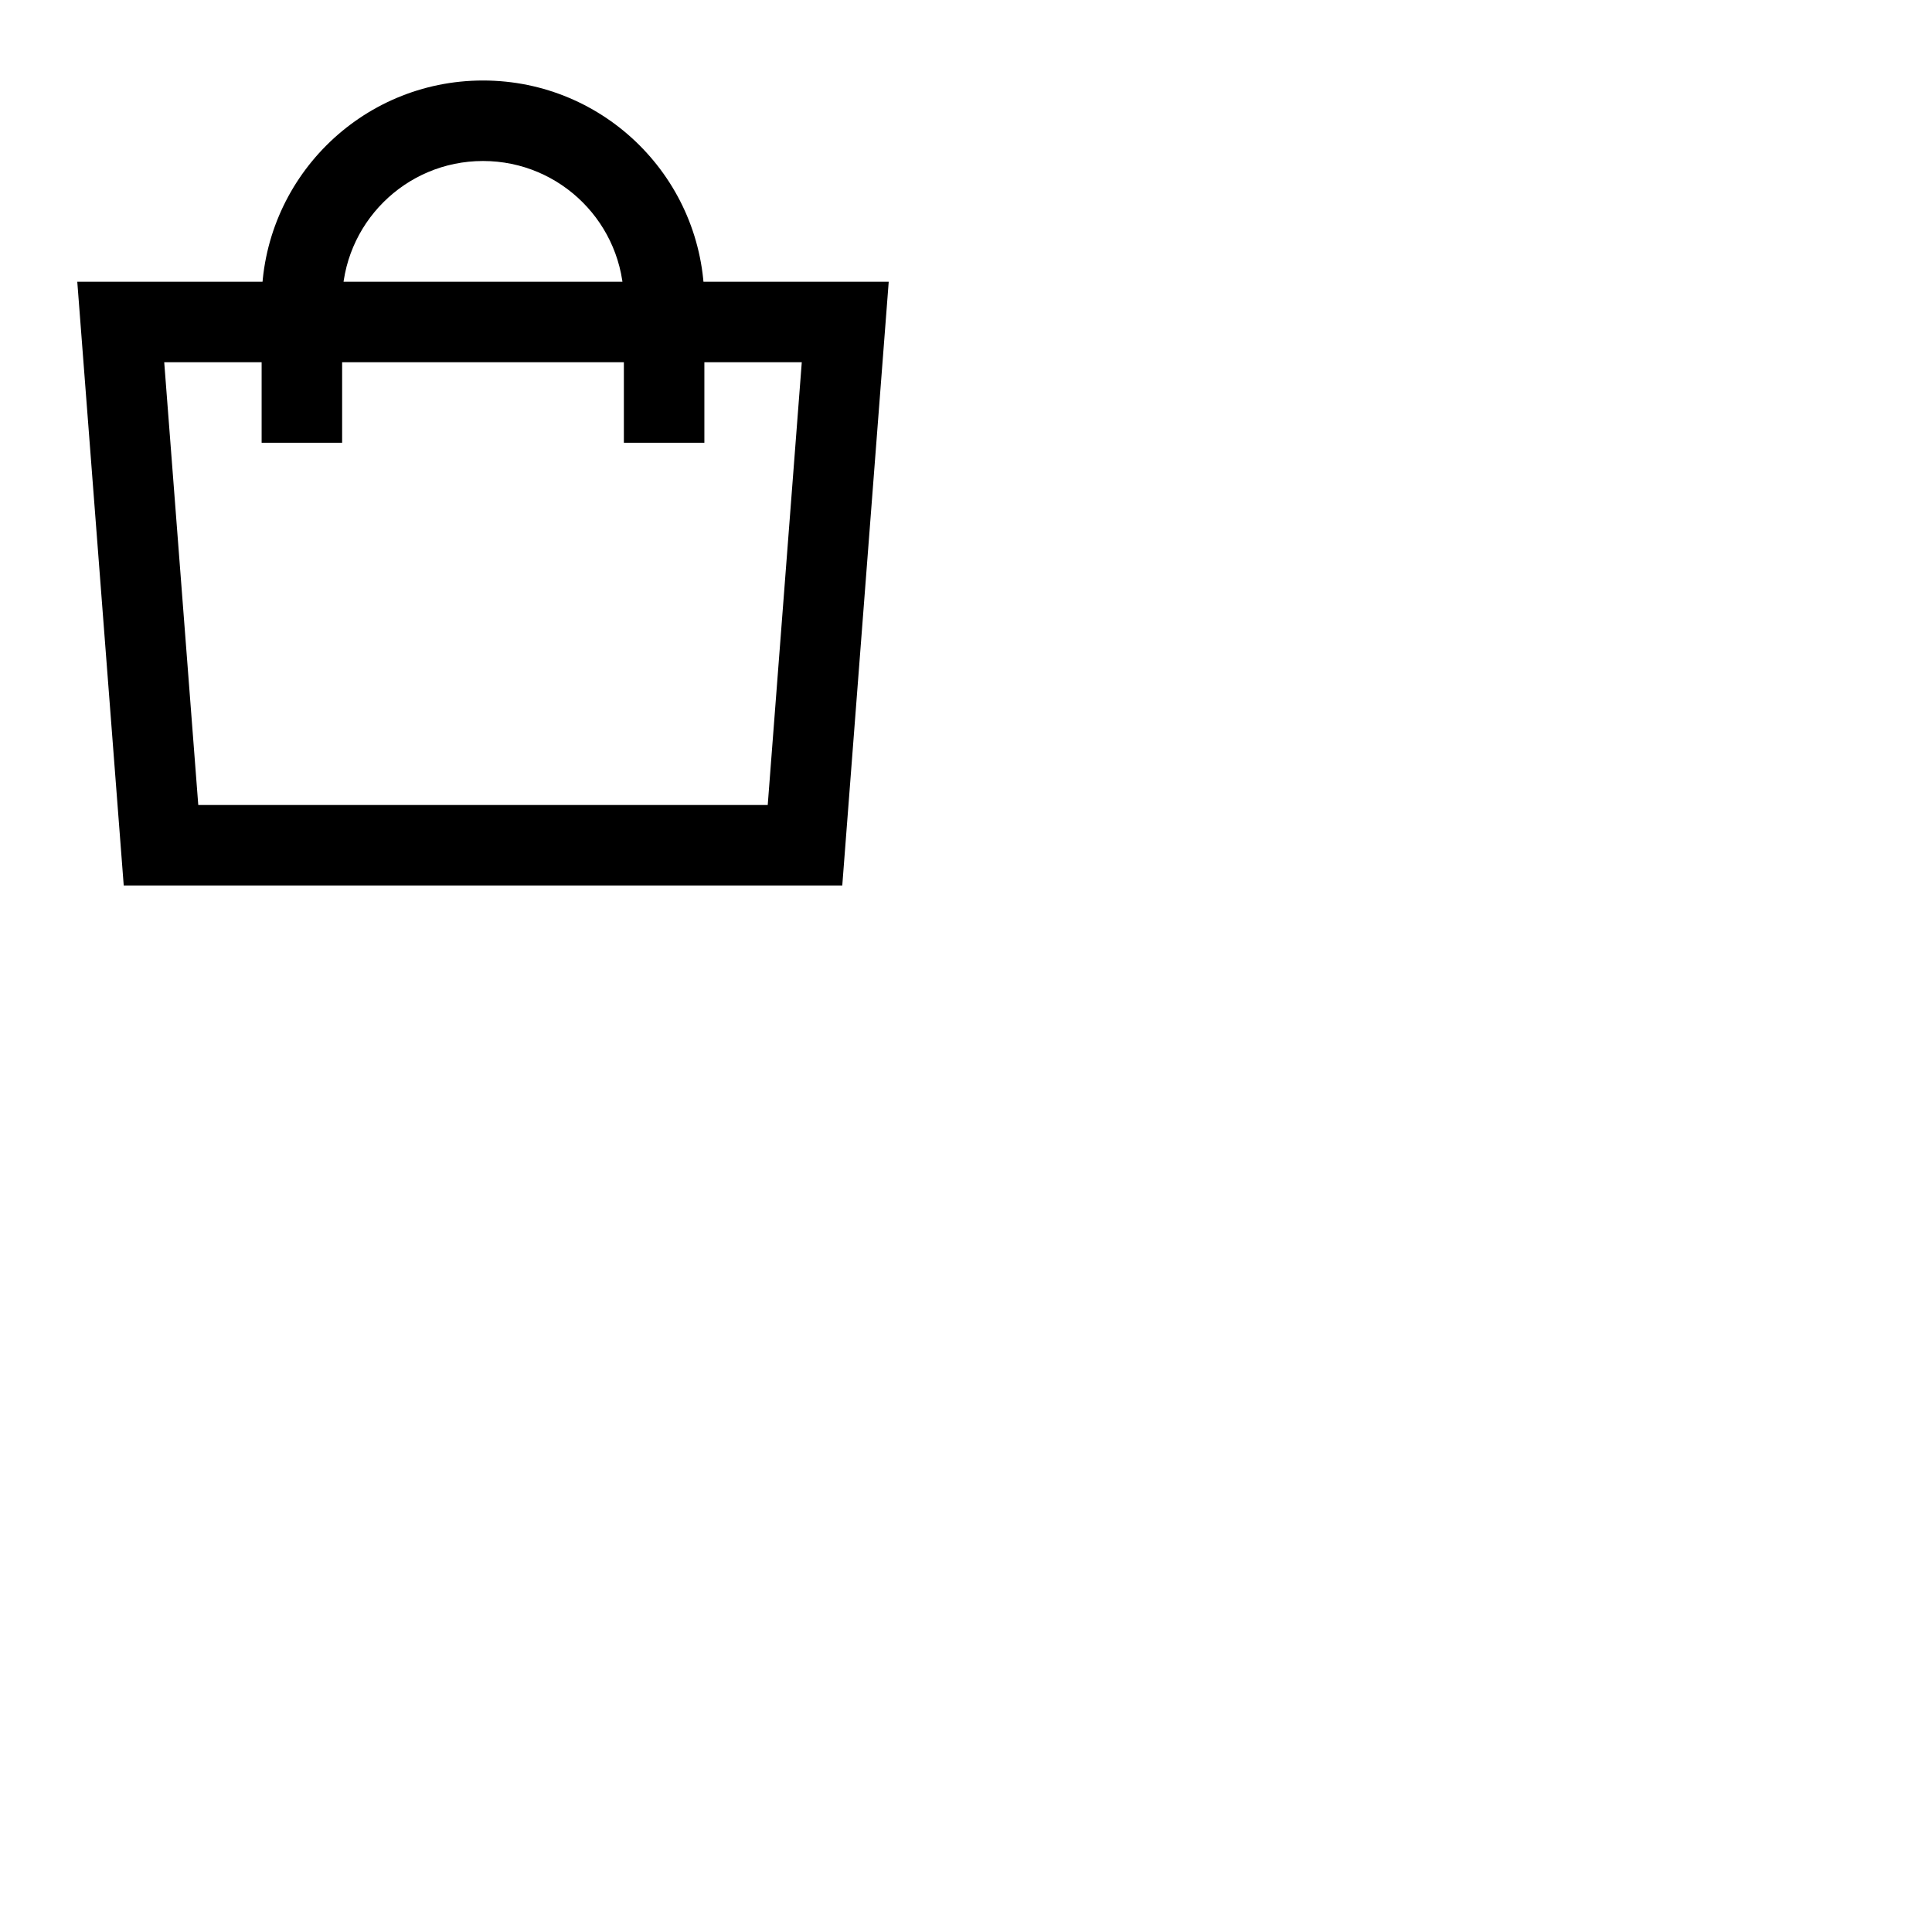 <svg class="" width="16" height="16" viewBox="0 0 48 48" fill="currentColor" aria-hidden="true" focusable="false">
  <path fill-rule="evenodd" clip-rule="evenodd" d="M1.92 7H22.08L20.926 22H3.074L1.92 7ZM4.08 9L4.926 20H19.074L19.92 9H4.08Z"></path>
  <path fill-rule="evenodd" clip-rule="evenodd" d="M12 4C10.067 4 8.5 5.567 8.5 7.5H6.5C6.5 4.462 8.962 2 12 2C15.038 2 17.5 4.462 17.5 7.5H15.5C15.5 5.567 13.933 4 12 4Z"></path>
  <path fill-rule="evenodd" clip-rule="evenodd" d="M6.5 11L6.5 8L8.5 8L8.5 11L6.5 11Z"></path>
  <path fill-rule="evenodd" clip-rule="evenodd" d="M15.5 11L15.5 8L17.5 8L17.5 11L15.5 11Z"></path>
</svg>